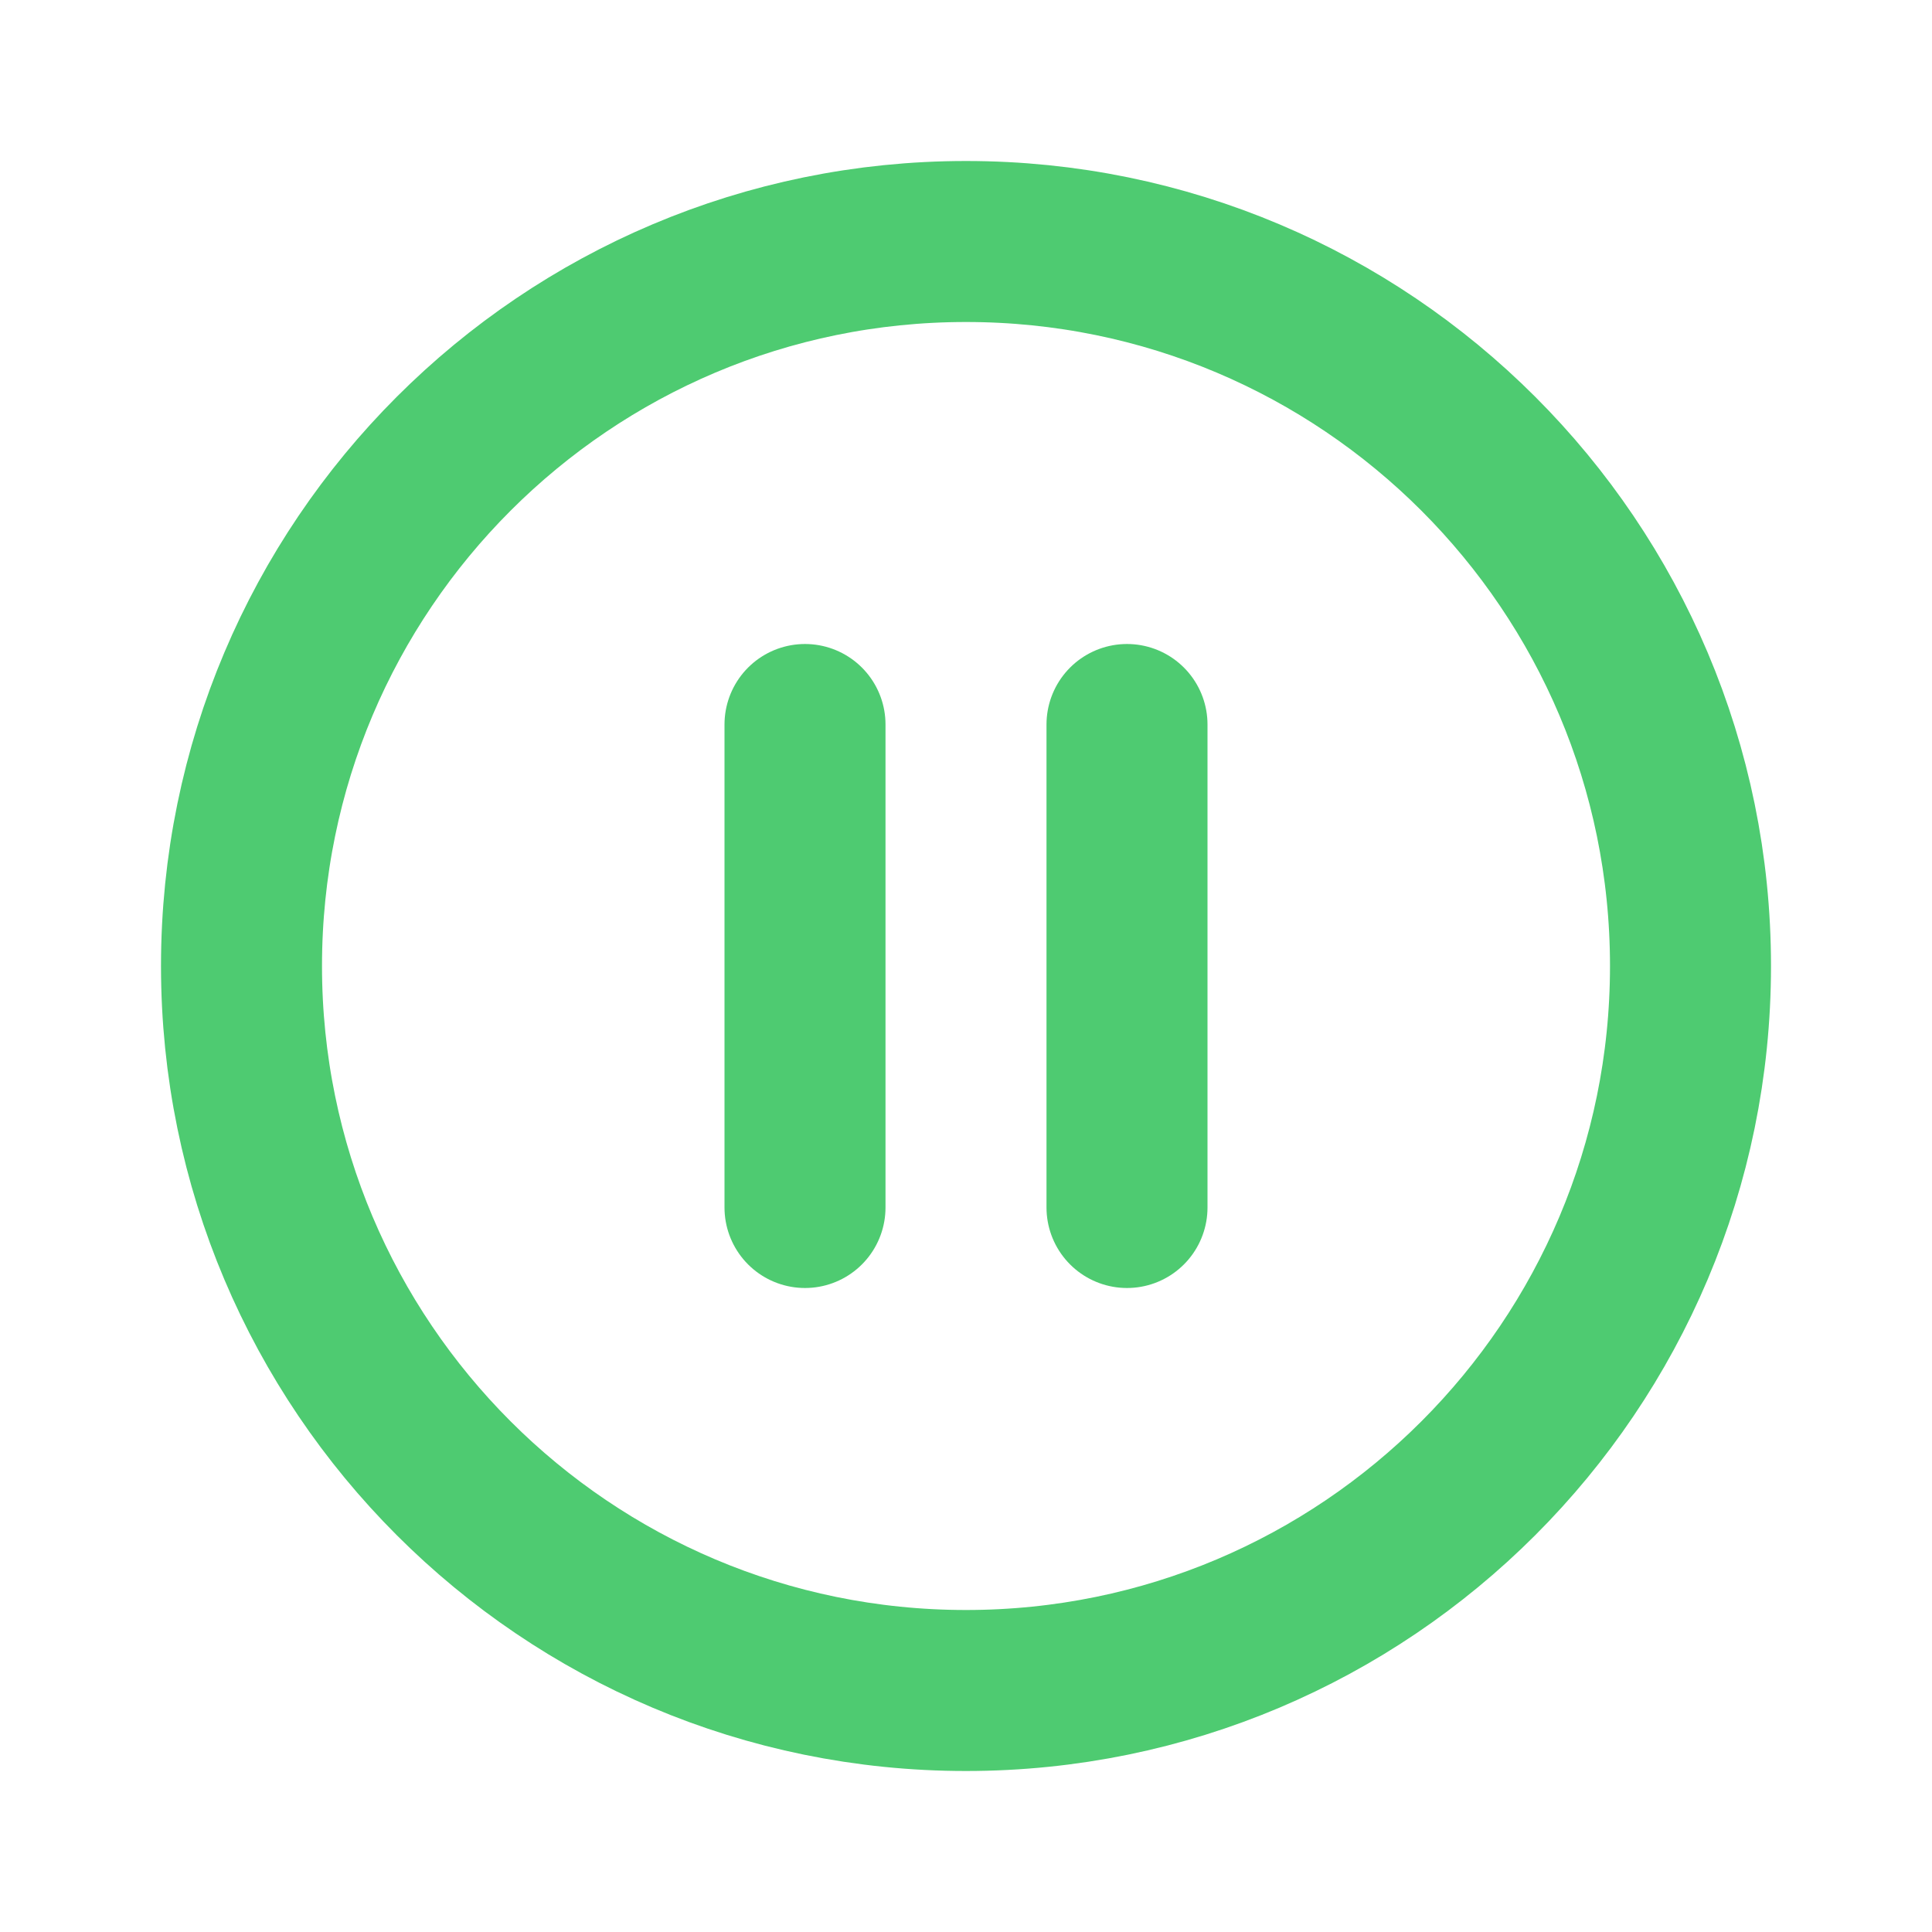 <svg width="60" height="60" viewBox="0 0 60 60" fill="none" xmlns="http://www.w3.org/2000/svg">
<path d="M52.5 30C52.5 42.426 42.426 52.5 30 52.5C17.574 52.5 7.5 42.426 7.5 30C7.5 17.574 17.574 7.5 30 7.5C42.426 7.5 52.5 17.574 52.5 30Z" stroke="#4ECB71" stroke-width="5"/>
<path d="M35 22.5V37.5" stroke="#4ECB71" stroke-width="5" stroke-linecap="round" stroke-linejoin="round"/>
<path d="M25 22.5V37.5" stroke="#4ECB71" stroke-width="5" stroke-linecap="round" stroke-linejoin="round"/>
</svg>
